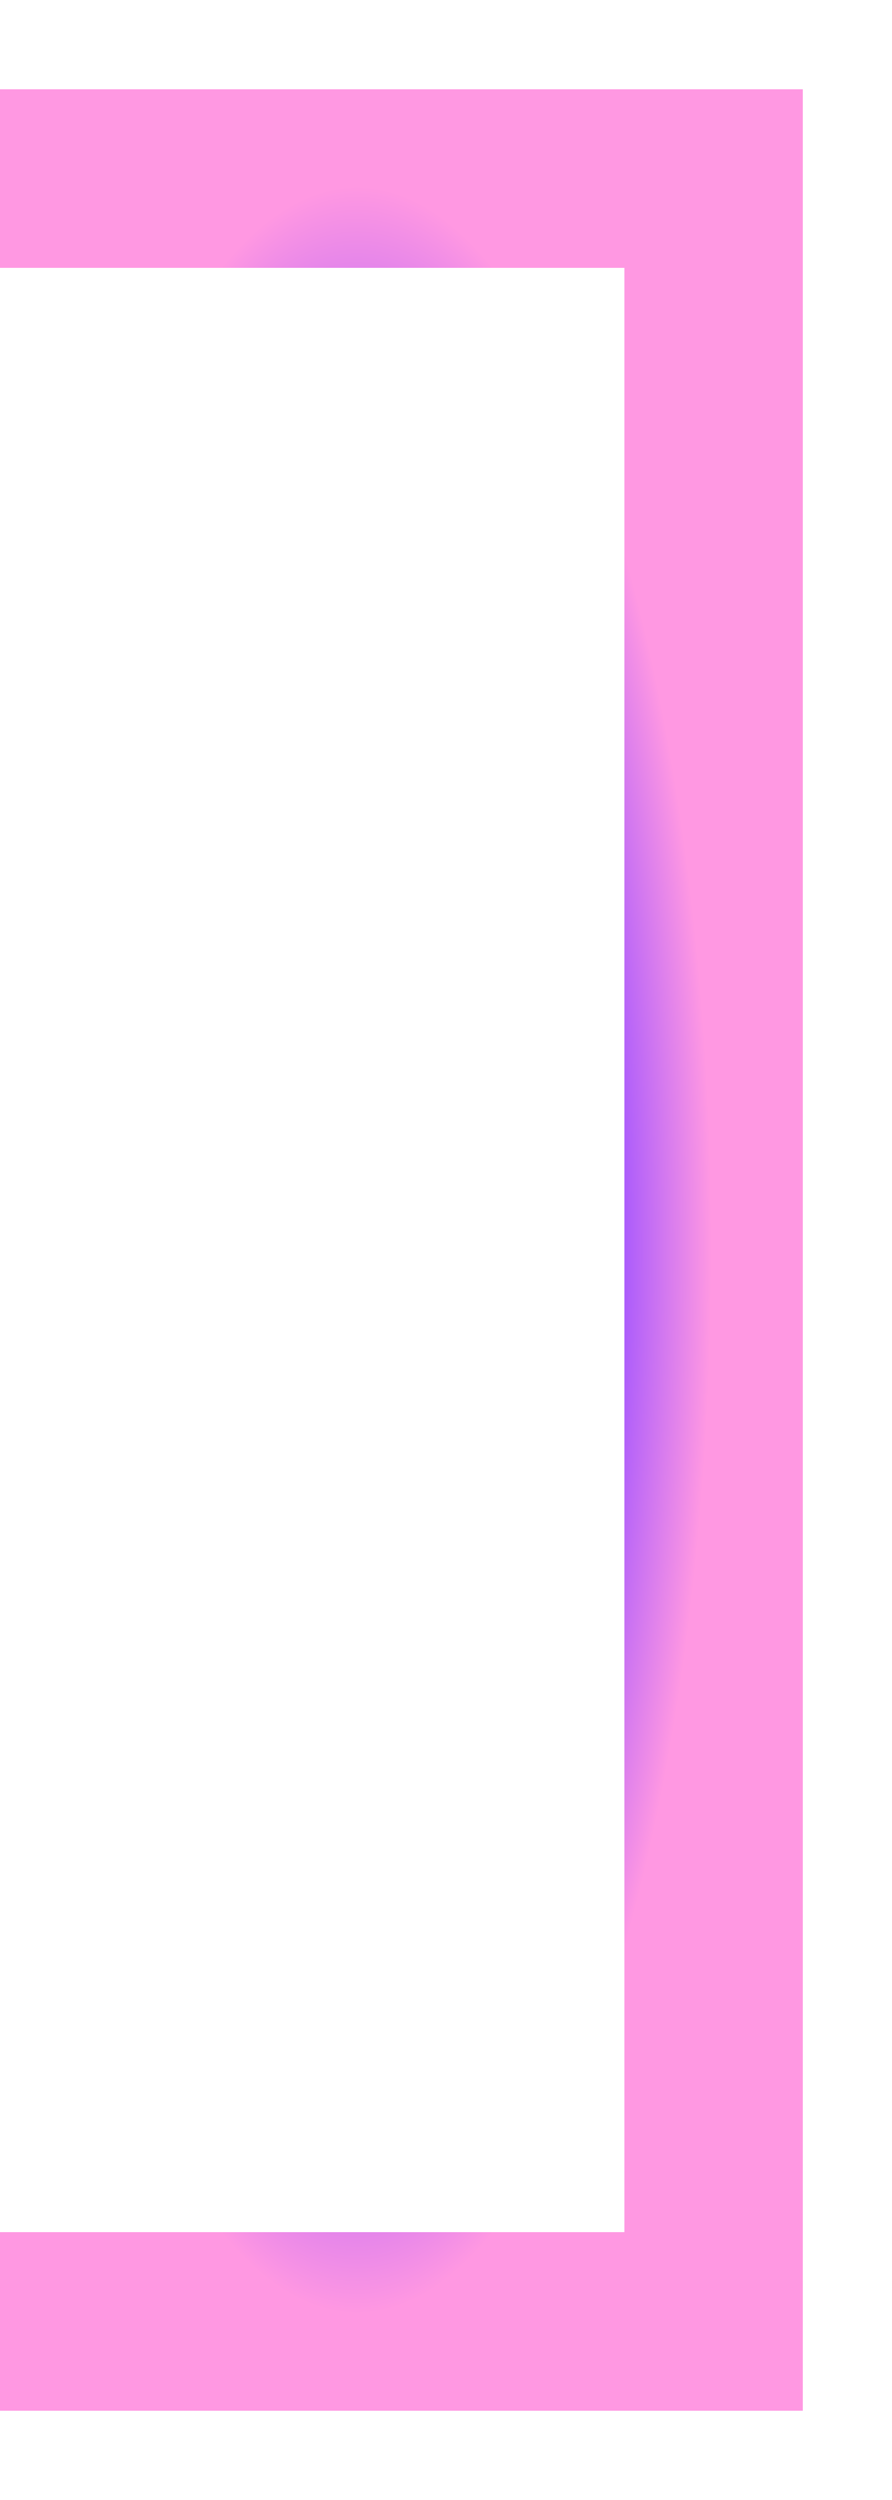 <svg width="5" height="14" viewBox="0 0 5 14" fill="none" xmlns="http://www.w3.org/2000/svg">
<path d="M-2.98023e-08 1H4V13H-2.98023e-08" stroke="url(#paint0_angular_2021_12156)"/>
<defs>
<radialGradient id="paint0_angular_2021_12156" cx="0" cy="0" r="1" gradientUnits="userSpaceOnUse" gradientTransform="translate(2 7) rotate(90) scale(6 2)">
<stop offset="0.099" stop-color="#FFC876"/>
<stop offset="0.427" stop-color="#79FFF7"/>
<stop offset="0.719" stop-color="#9F53FF"/>
<stop offset="1" stop-color="#FF98E2"/>
</radialGradient>
</defs>
</svg>
